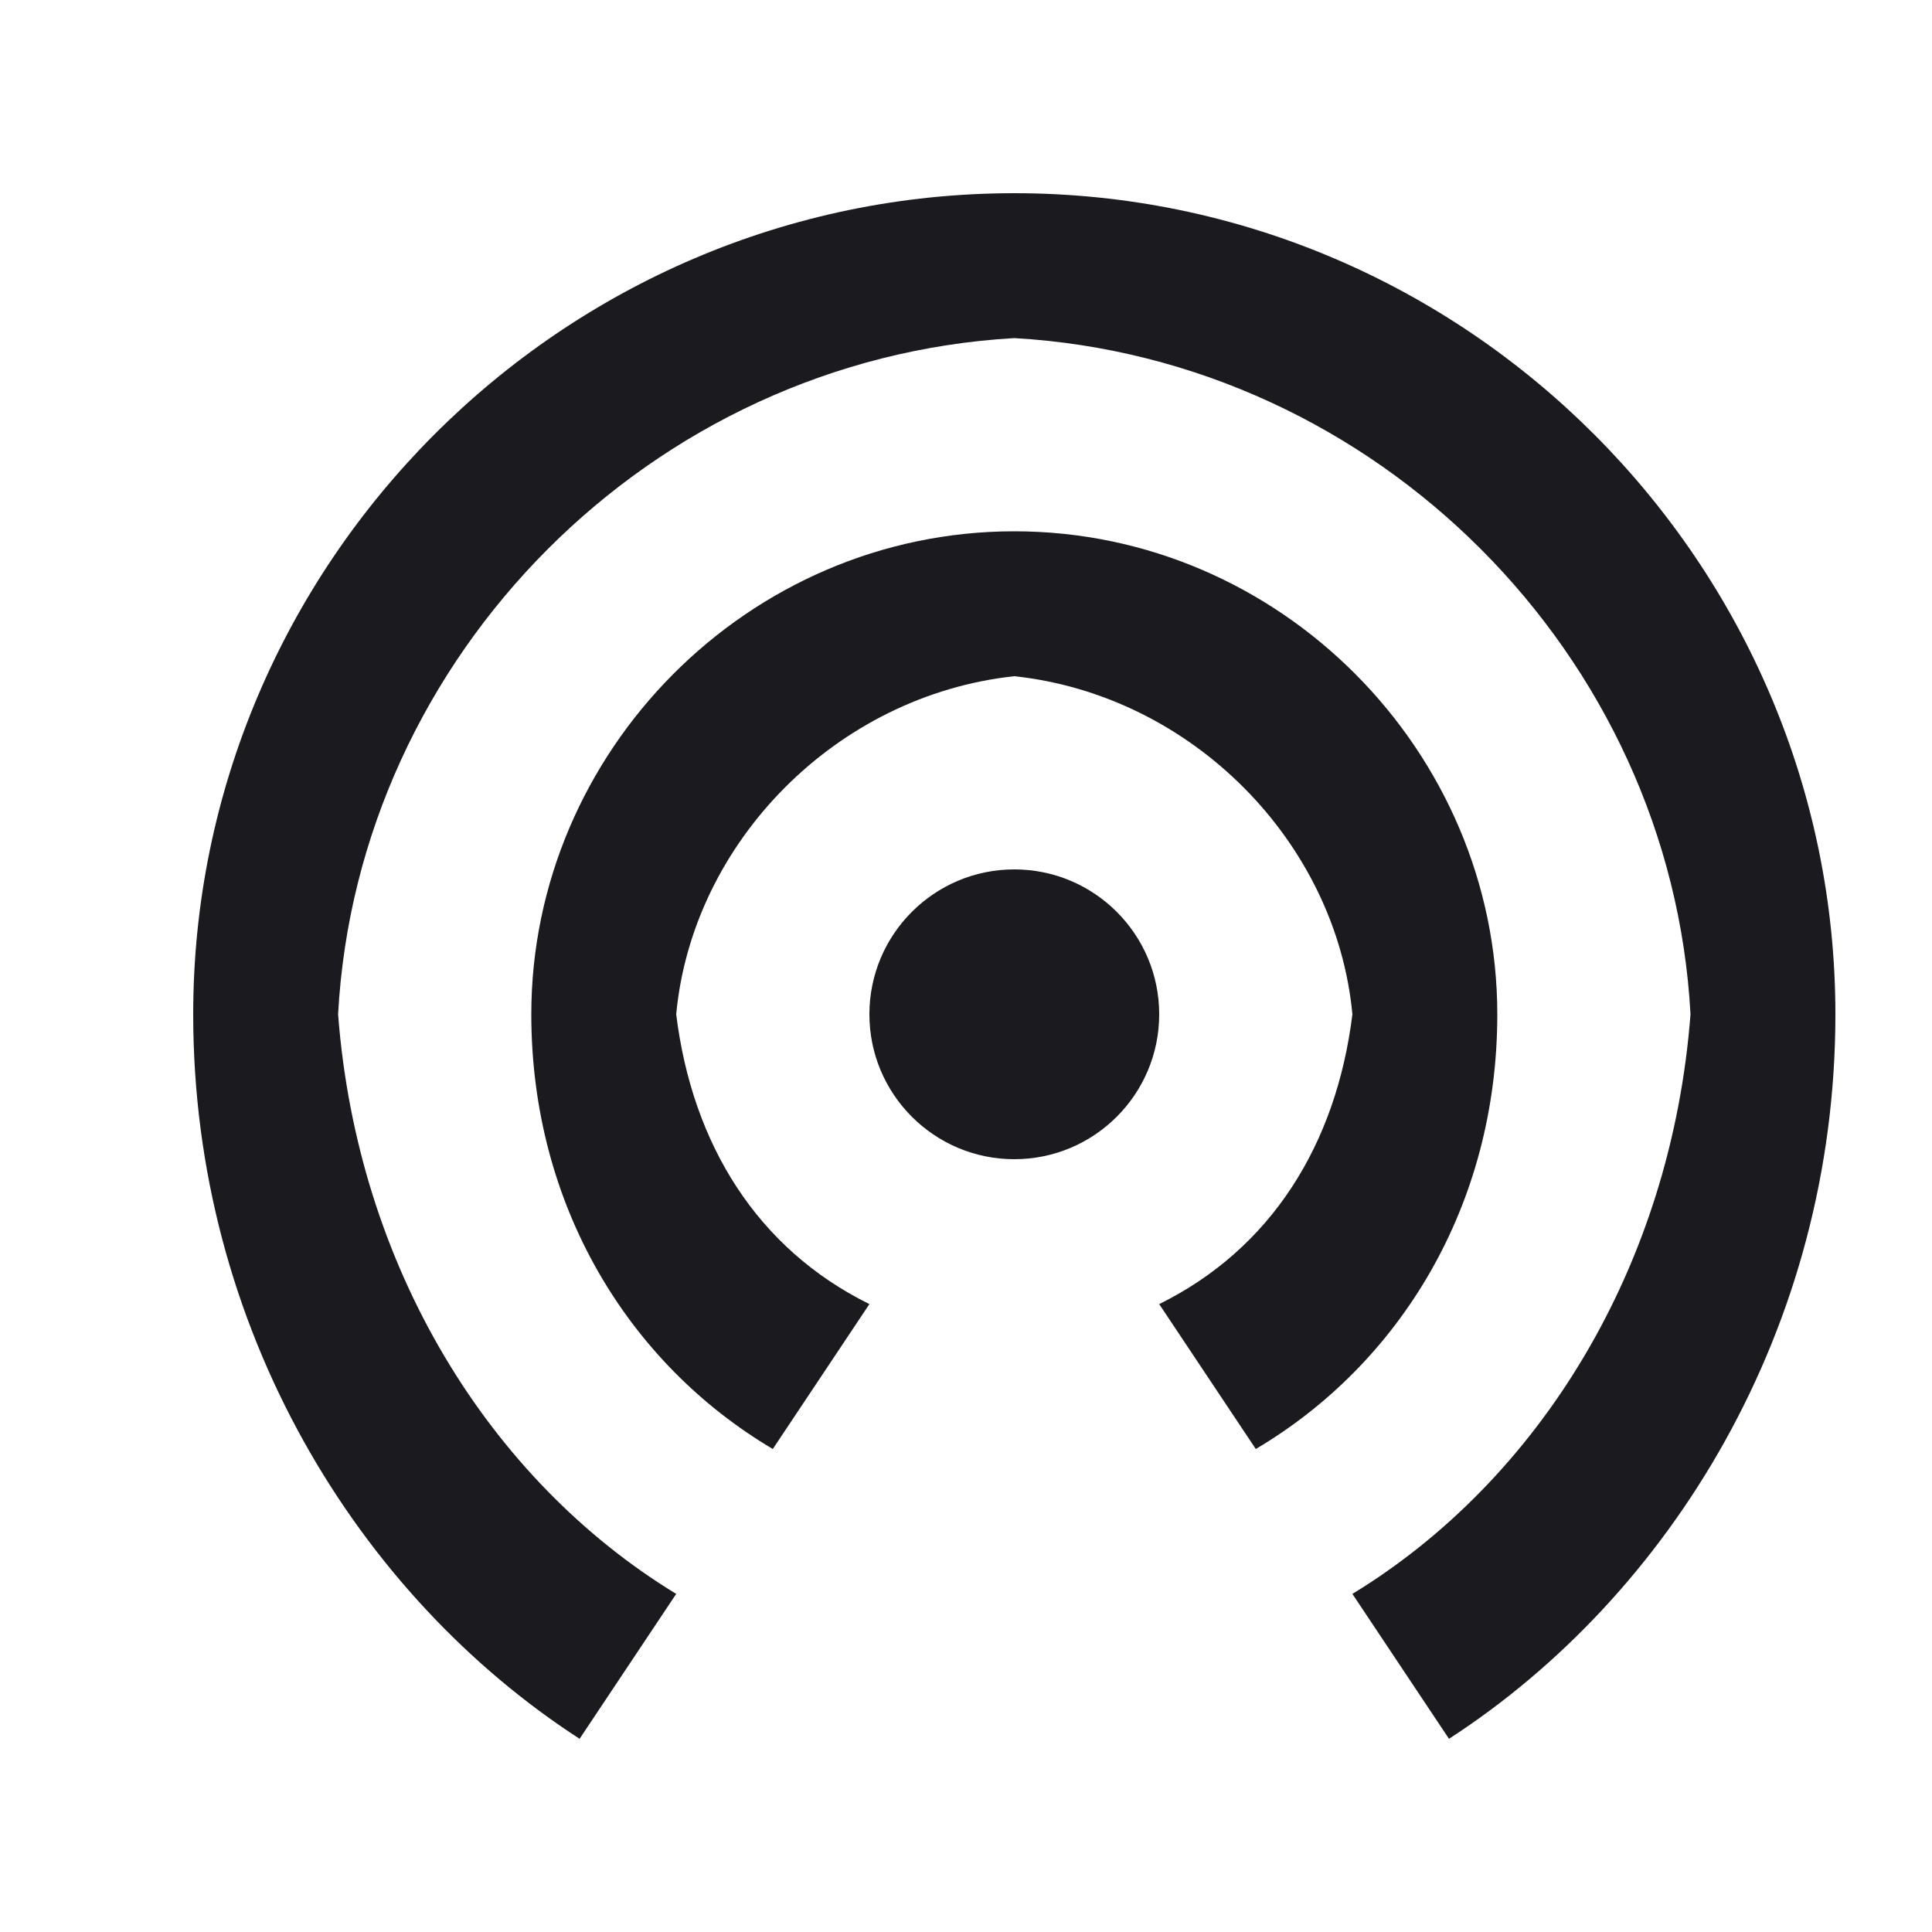 <svg width="20" height="20" viewBox="0 0 20 20" fill="none" xmlns="http://www.w3.org/2000/svg"><path d="M2 10.5C2 5.843 5.808 2 10.5 2C15.192 2 19 5.843 19 10.5C19 13.753 17.291 16.516 15 18L14 16.5C15.931 15.323 17.3 13.118 17.5 10.5C17.3 6.787 14.257 3.716 10.5 3.5C6.743 3.716 3.7 6.787 3.5 10.5C3.7 13.118 5.069 15.323 7 16.5L6 18C3.708 16.516 2 13.753 2 10.5Z" fill="#1B1B1F"/><path d="M15.5 10.5C15.5 7.784 13.258 5.5 10.5 5.5C7.742 5.5 5.5 7.784 5.5 10.5C5.5 12.479 6.508 14.117 8 15L9 13.5C7.842 12.928 7.167 11.85 7 10.5C7.167 8.718 8.658 7.198 10.5 7C12.342 7.198 13.833 8.718 14 10.5C13.833 11.85 13.158 12.928 12 13.5L13 15C14.492 14.117 15.5 12.479 15.5 10.5Z" fill="#1B1B1F"/><path d="M10.5 12C11.328 12 12 11.328 12 10.5C12 9.672 11.328 9 10.5 9C9.672 9 9 9.672 9 10.5C9 11.328 9.672 12 10.5 12Z" fill="#1B1B1F"/></svg>
